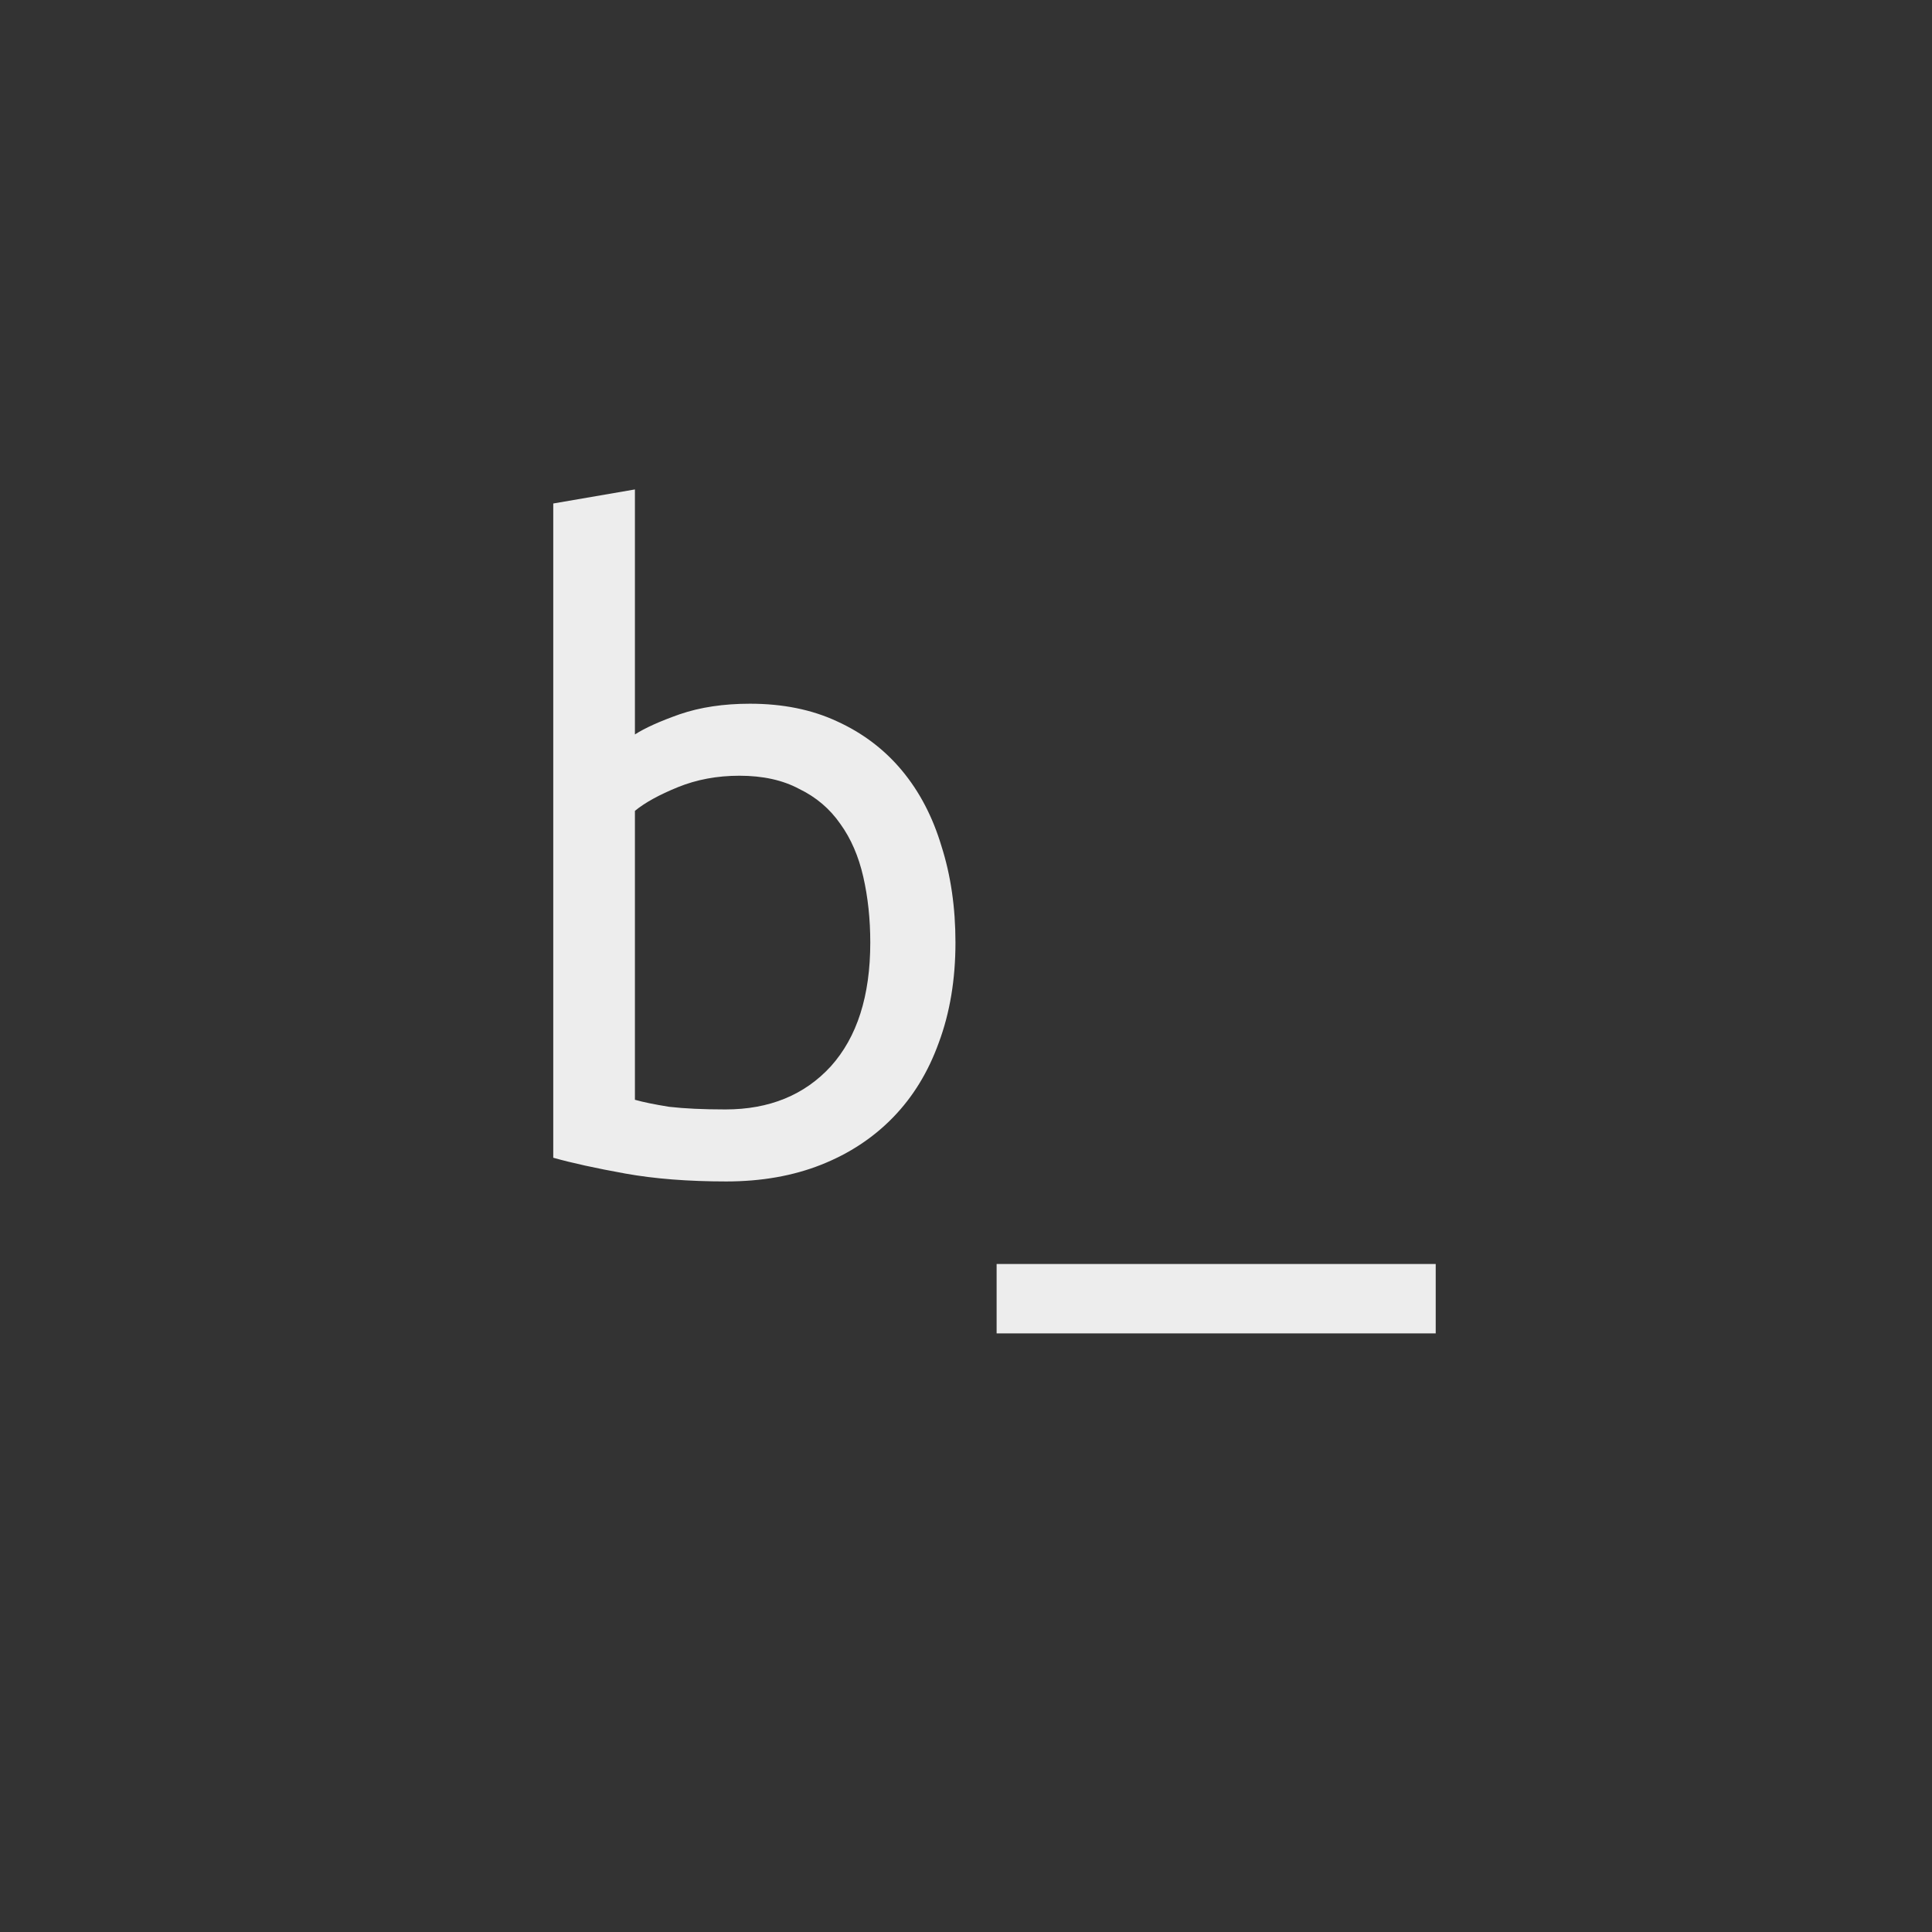 <svg width="132" height="132" viewBox="0 0 132 132" fill="none" xmlns="http://www.w3.org/2000/svg">
<rect x="0" y="0" width="132" height="132" fill="#333333" stroke="none"/>
<path d="M43.38 50.18C44.06 49.74 45.08 49.28 46.44 48.8C47.84 48.32 49.44 48.08 51.24 48.08C53.48 48.08 55.46 48.48 57.18 49.28C58.94 50.08 60.42 51.2 61.62 52.64C62.82 54.08 63.72 55.8 64.32 57.8C64.96 59.8 65.28 62 65.28 64.4C65.28 66.92 64.9 69.2 64.14 71.24C63.42 73.24 62.38 74.94 61.02 76.34C59.66 77.74 58.02 78.82 56.1 79.58C54.18 80.34 52.02 80.72 49.62 80.72C47.02 80.72 44.72 80.54 42.72 80.18C40.72 79.82 39.08 79.46 37.8 79.1V34.4L43.38 33.44V50.18ZM43.38 75.14C43.94 75.3 44.72 75.46 45.72 75.62C46.76 75.74 48.04 75.8 49.56 75.8C52.56 75.8 54.96 74.82 56.76 72.86C58.56 70.86 59.46 68.04 59.46 64.4C59.46 62.8 59.3 61.3 58.98 59.9C58.66 58.5 58.14 57.3 57.42 56.3C56.7 55.26 55.76 54.46 54.6 53.9C53.48 53.3 52.12 53 50.52 53C49 53 47.6 53.26 46.32 53.78C45.04 54.3 44.06 54.84 43.38 55.4V75.14ZM68.092 86.36H98.092V91.1H68.092V86.36Z" fill="#EDEDED"/>
</svg>
